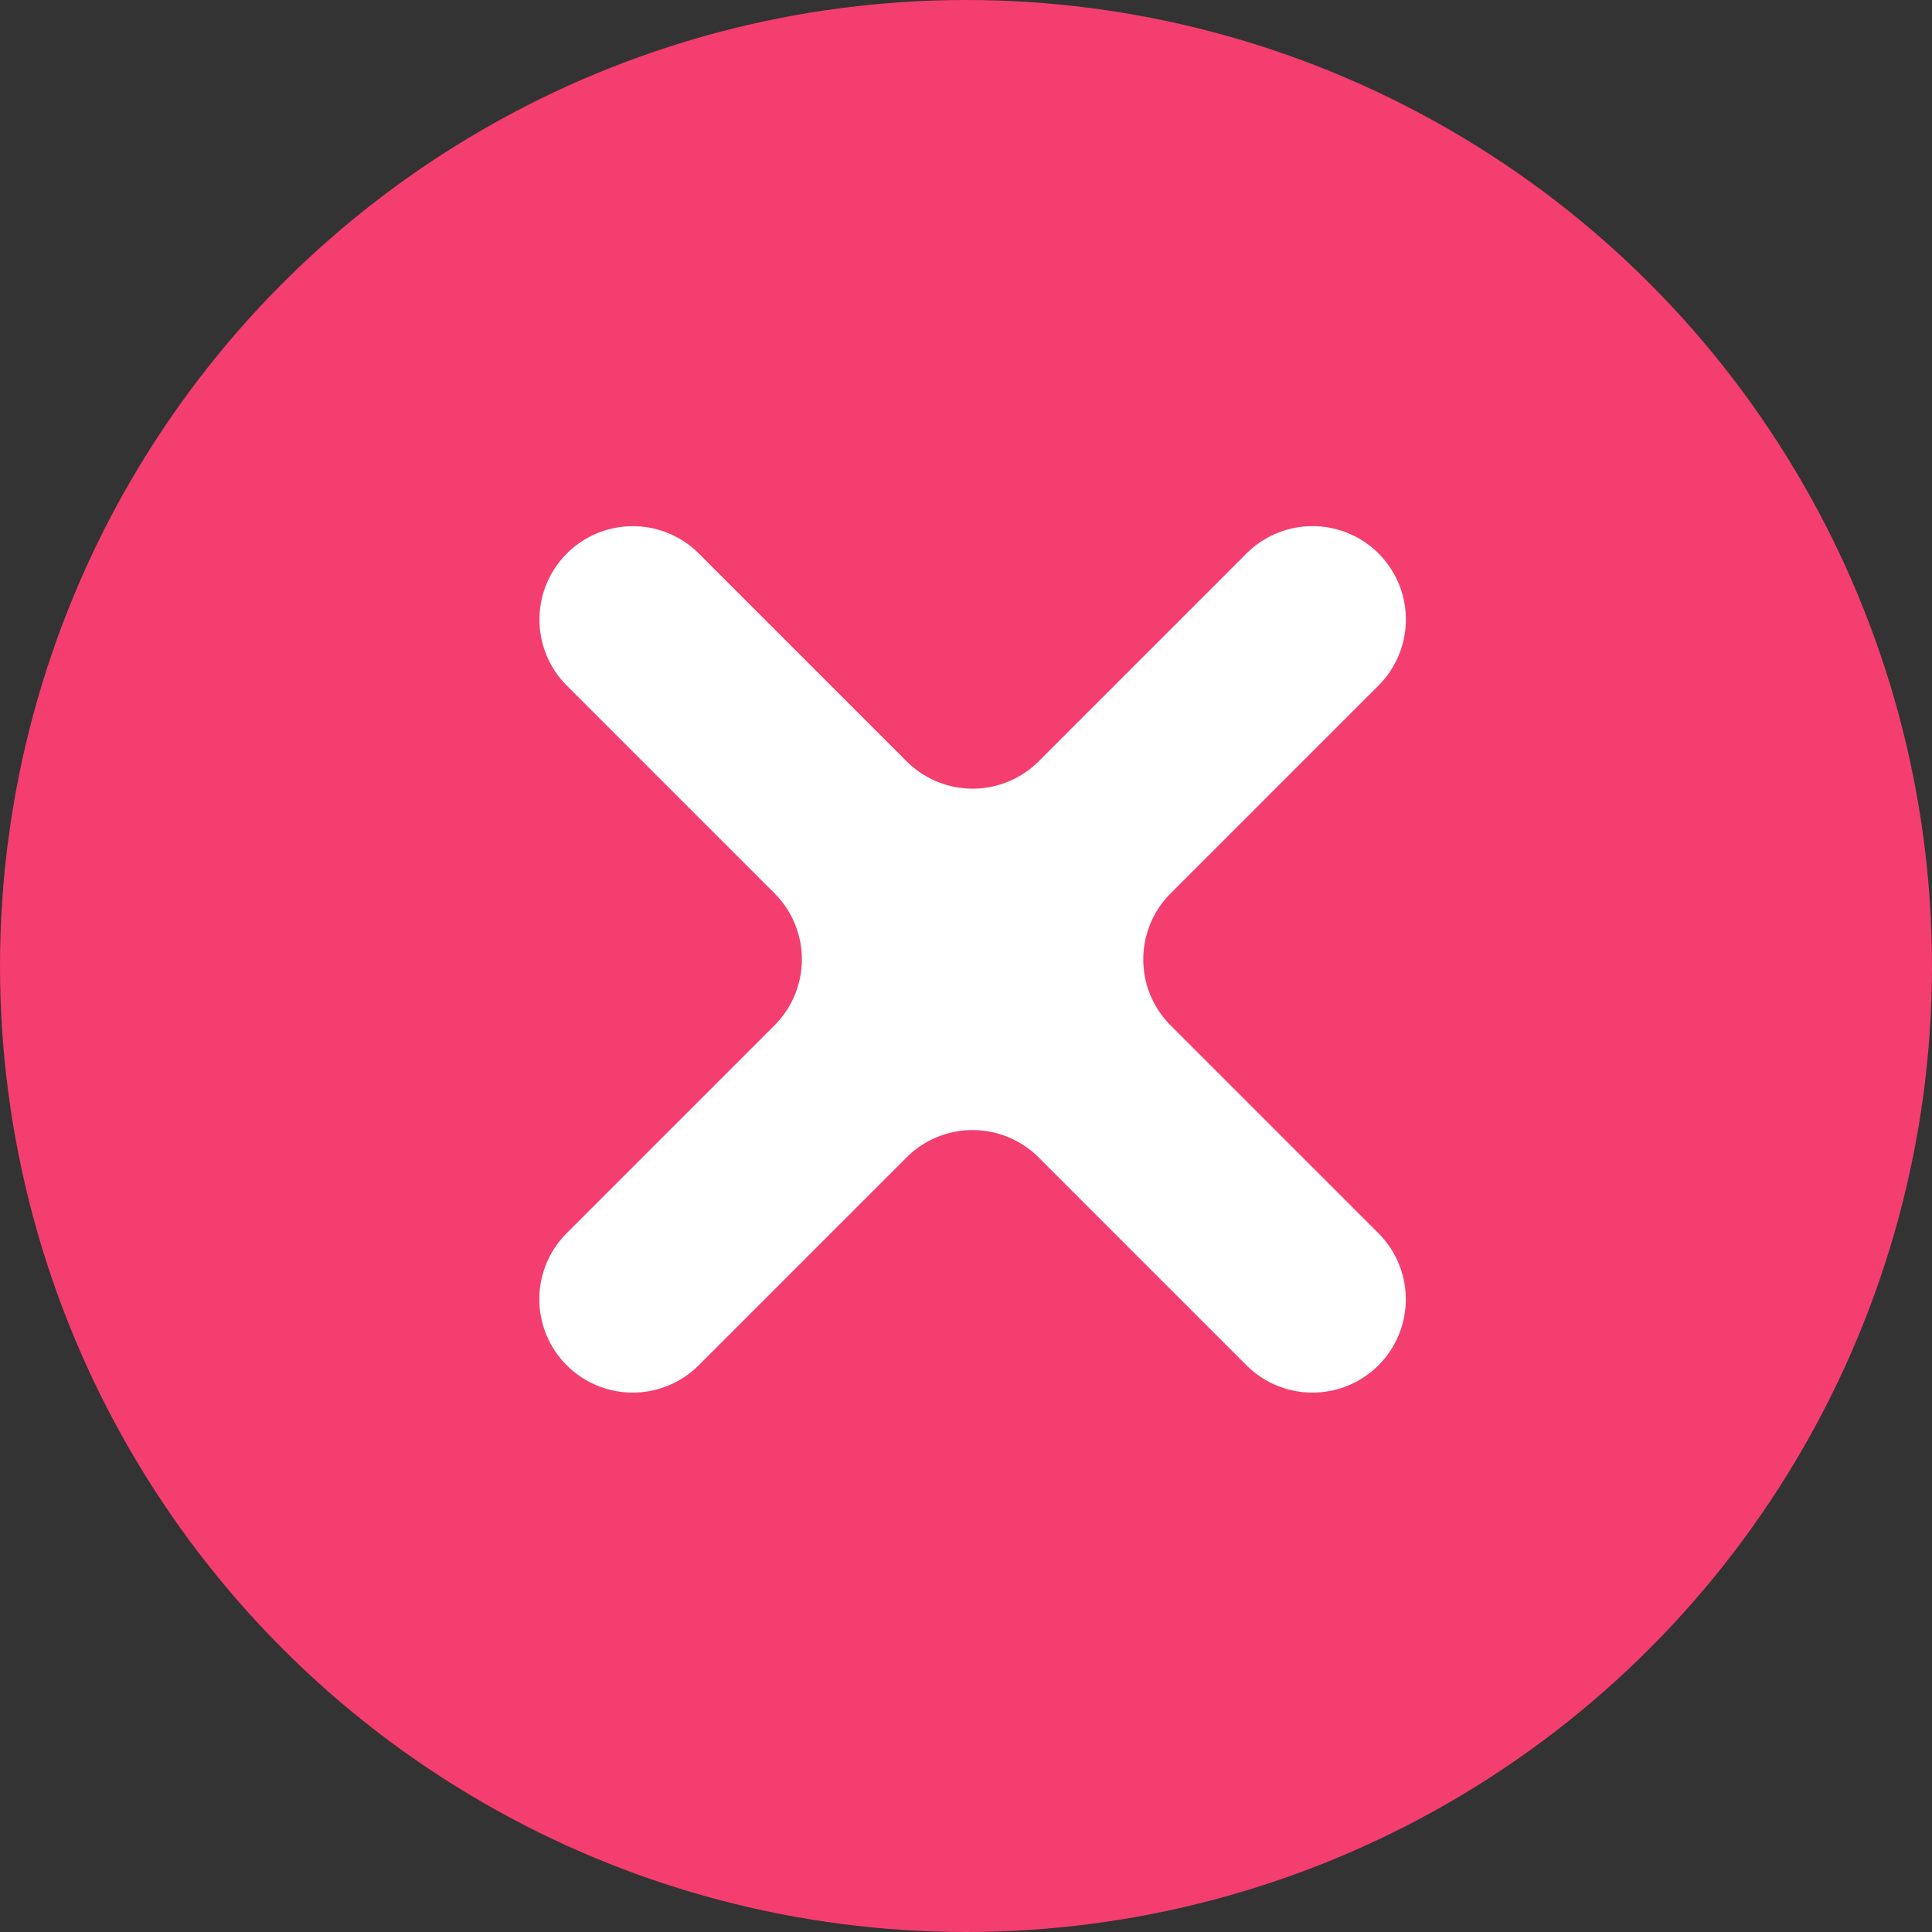 <svg xmlns="http://www.w3.org/2000/svg" width="24" height="24" viewBox="0 0 24 24">
  <rect x="0" y="0" width="24" height="24" fill="#333333" stroke="none"/>
  <g id="Groupe_4031" data-name="Groupe 4031" transform="translate(-143 -748)">
    <circle id="Ellipse_267" data-name="Ellipse 267" cx="12" cy="12" r="12" transform="translate(143 748)" fill="#f43e6f"/>
    <path id="Tracé_31777" data-name="Tracé 31777" d="M7.131,14.262h0a1.16,1.16,0,0,1-1.16-1.16V9.45a1.16,1.16,0,0,0-1.16-1.16H1.16A1.16,1.16,0,0,1,0,7.131H0a1.16,1.16,0,0,1,1.16-1.16H4.811a1.16,1.16,0,0,0,1.16-1.16V1.16A1.16,1.16,0,0,1,7.131,0h0a1.16,1.16,0,0,1,1.16,1.16V4.811a1.16,1.16,0,0,0,1.16,1.16H13.1a1.16,1.16,0,0,1,1.16,1.16h0a1.16,1.16,0,0,1-1.16,1.16H9.451A1.16,1.16,0,0,0,8.29,9.45V13.1A1.16,1.16,0,0,1,7.131,14.262Z" transform="translate(155.082 770.002) rotate(-135)" fill="#fff"/>
  </g>
</svg>

